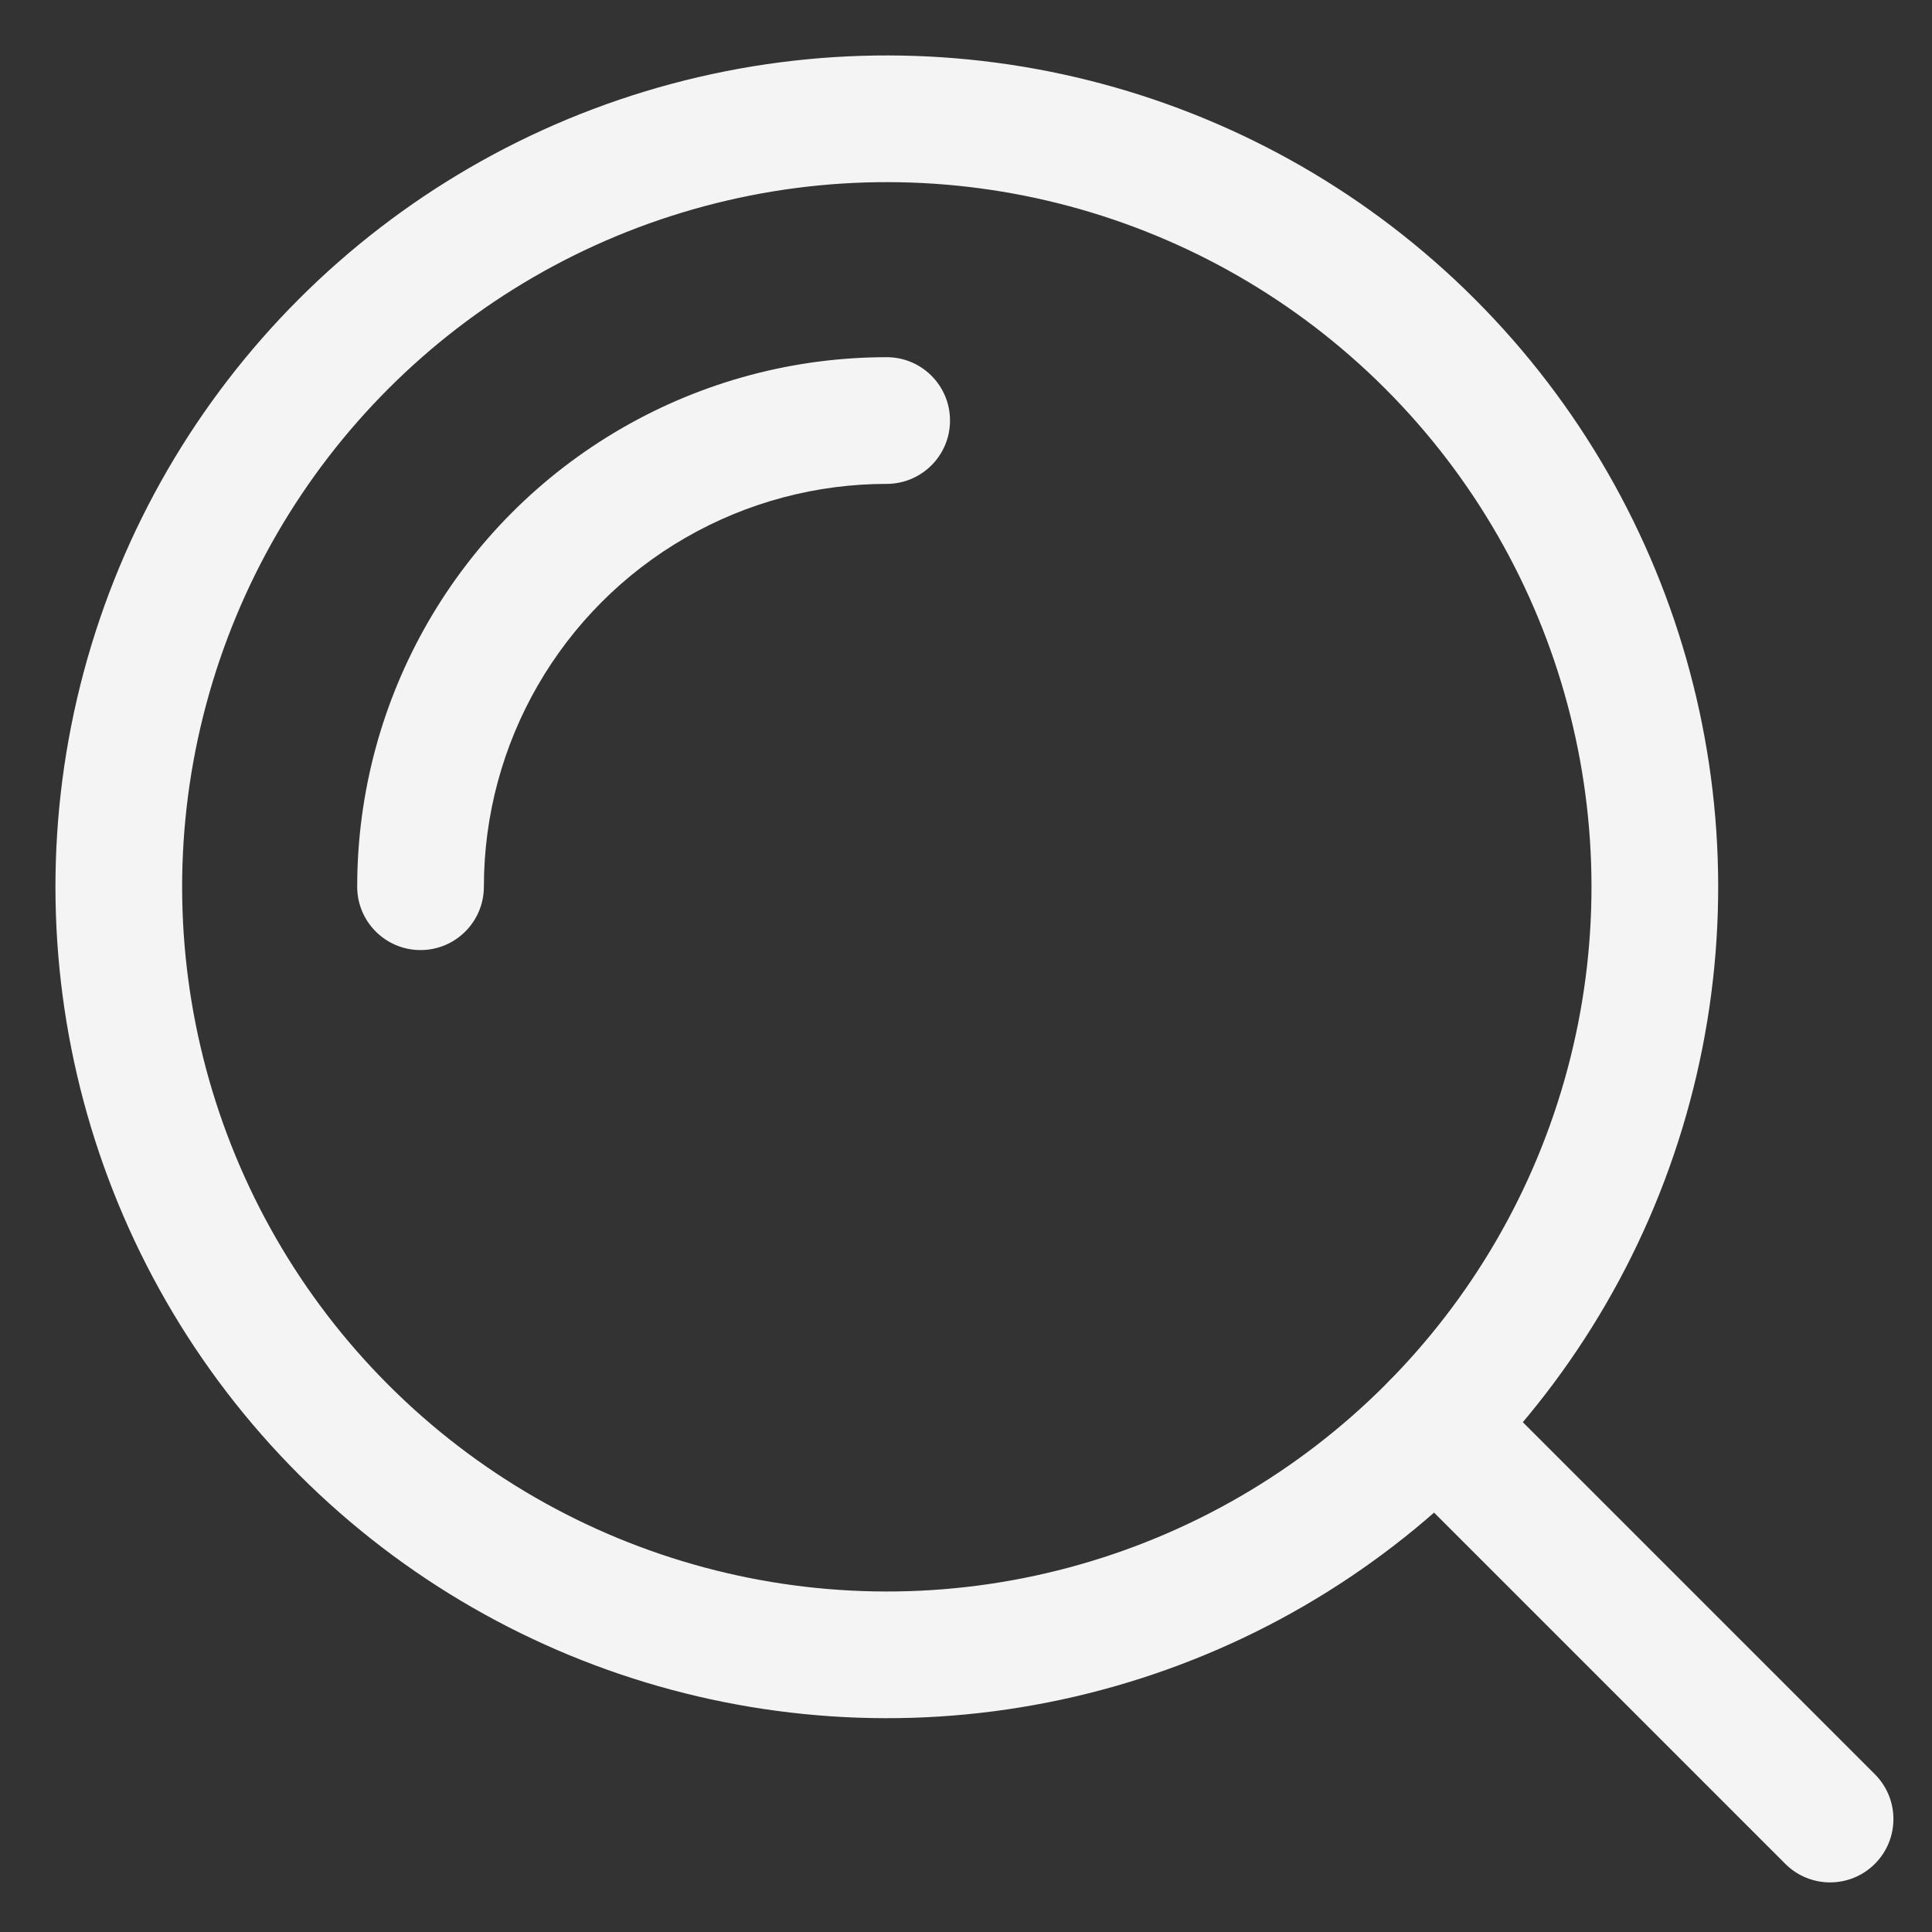 <svg width="61" height="61" viewBox="0 0 61 61" fill="none" xmlns="http://www.w3.org/2000/svg">
<rect x="0" y="0" width="61" height="61" fill="#333333" stroke="none"/>
<path d="M56.368 58.848C57.149 59.629 58.415 59.629 59.196 58.848C59.977 58.067 59.977 56.8 59.196 56.019L56.368 58.848ZM46.734 43.557C45.953 42.776 44.687 42.776 43.906 43.557C43.125 44.338 43.125 45.605 43.906 46.386L46.734 43.557ZM59.196 56.019L46.734 43.557L43.906 46.386L56.368 58.848L59.196 56.019Z" fill="#F4F4F4"/>
<path d="M4.578 21.724C6.82 13.356 13.356 6.82 21.724 4.578V4.578C30.092 2.335 39.021 4.728 45.147 10.854V10.854C51.272 16.979 53.665 25.908 51.422 34.276V34.276C49.18 42.644 42.644 49.18 34.276 51.422V51.422C25.908 53.665 16.98 51.272 10.854 45.146V45.146C4.728 39.021 2.335 30.092 4.578 21.724V21.724Z" stroke="#F4F4F4" stroke-width="4" stroke-linecap="round" stroke-linejoin="round"/>
<path d="M11.278 27.997C11.277 29.101 12.173 29.997 13.277 29.997C14.382 29.997 15.277 29.101 15.278 27.997L11.278 27.997ZM20.637 15.25L21.637 16.982L21.637 16.982L20.637 15.25ZM27.996 15.278C29.1 15.277 29.996 14.382 29.995 13.277C29.995 12.173 29.1 11.277 27.995 11.278L27.996 15.278ZM15.278 27.997C15.278 23.453 17.702 19.254 21.637 16.982L19.637 13.518C14.465 16.504 11.278 22.023 11.278 27.997L15.278 27.997ZM27.995 11.278C25.11 11.278 22.223 12.025 19.637 13.518L21.637 16.982C23.605 15.846 25.8 15.278 27.996 15.278L27.995 11.278Z" fill="#F4F4F4"/>
</svg>
